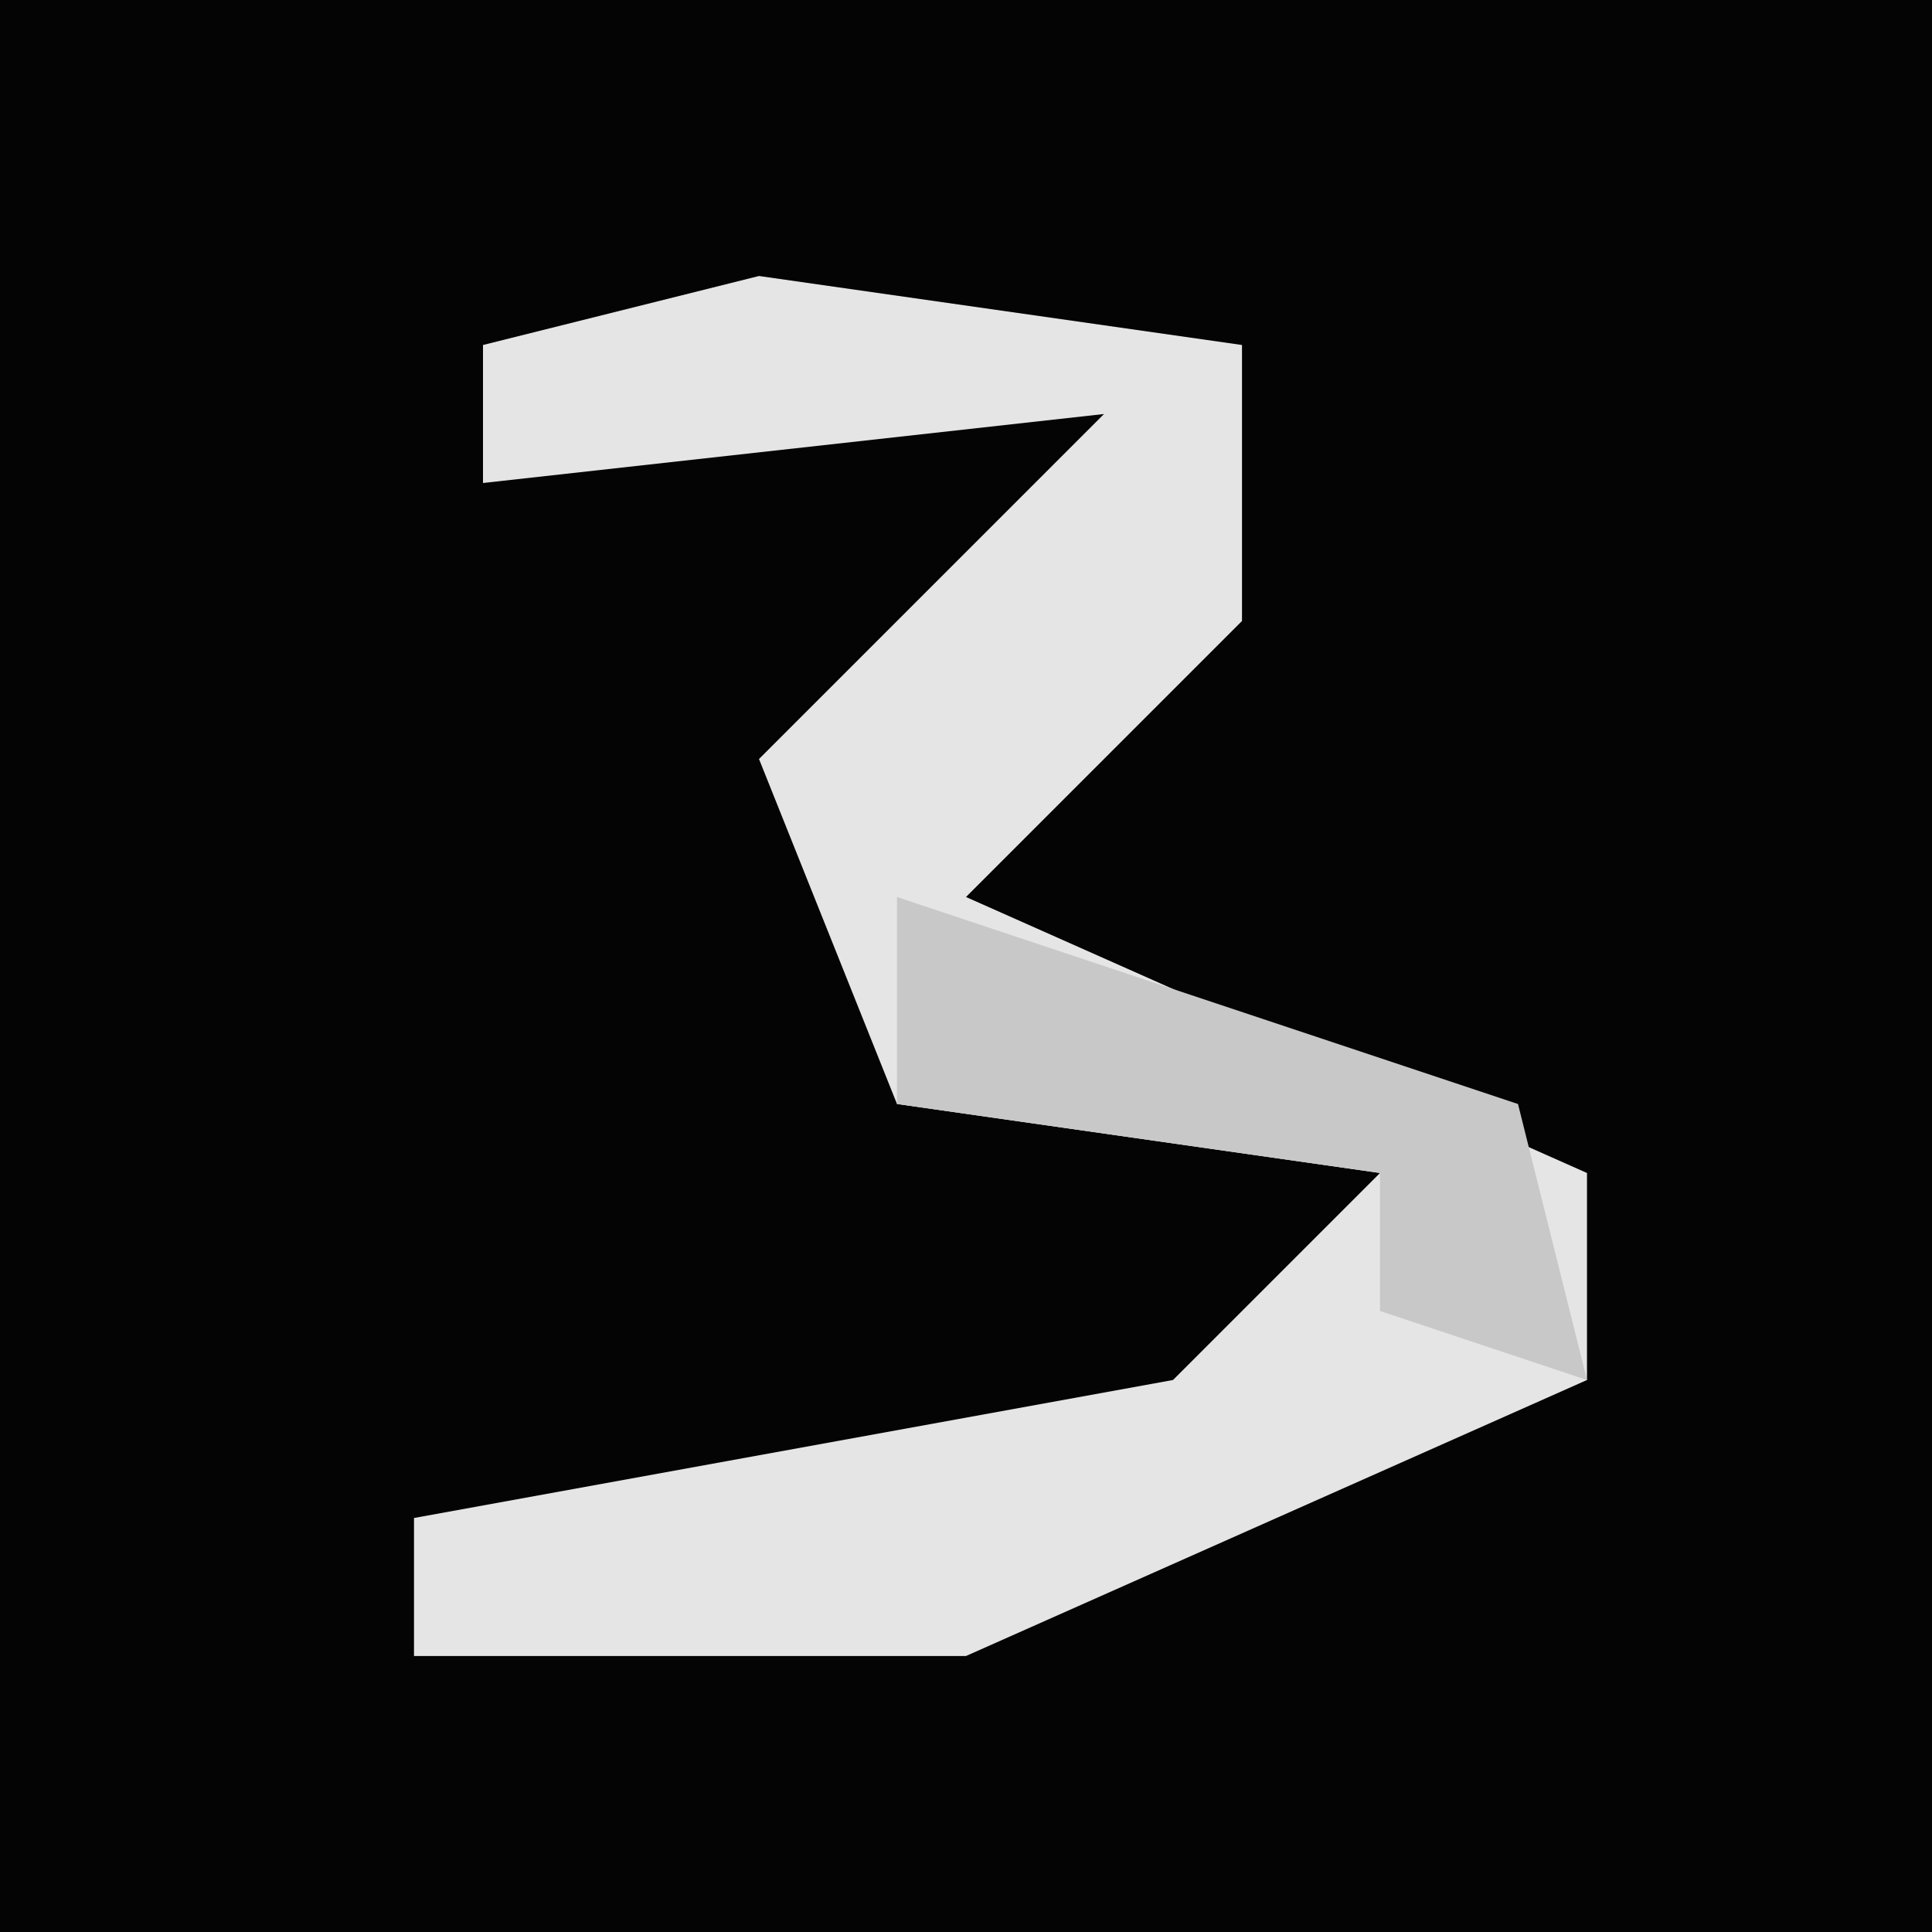 <?xml version="1.0" encoding="UTF-8"?>
<svg version="1.1" xmlns="http://www.w3.org/2000/svg" width="28" height="28">
<path d="M0,0 L28,0 L28,28 L0,28 Z " fill="#040404" transform="translate(0,0)"/>
<path d="M0,0 L7,1 L7,5 L3,9 L12,13 L12,16 L3,20 L-5,20 L-5,18 L6,16 L9,13 L2,12 L0,7 L5,2 L-4,3 L-4,1 Z " fill="#E5E5E5" transform="translate(11,4)"/>
<path d="M0,0 L9,3 L10,7 L7,6 L7,4 L0,3 Z " fill="#C8C8C8" transform="translate(13,13)"/>
</svg>
